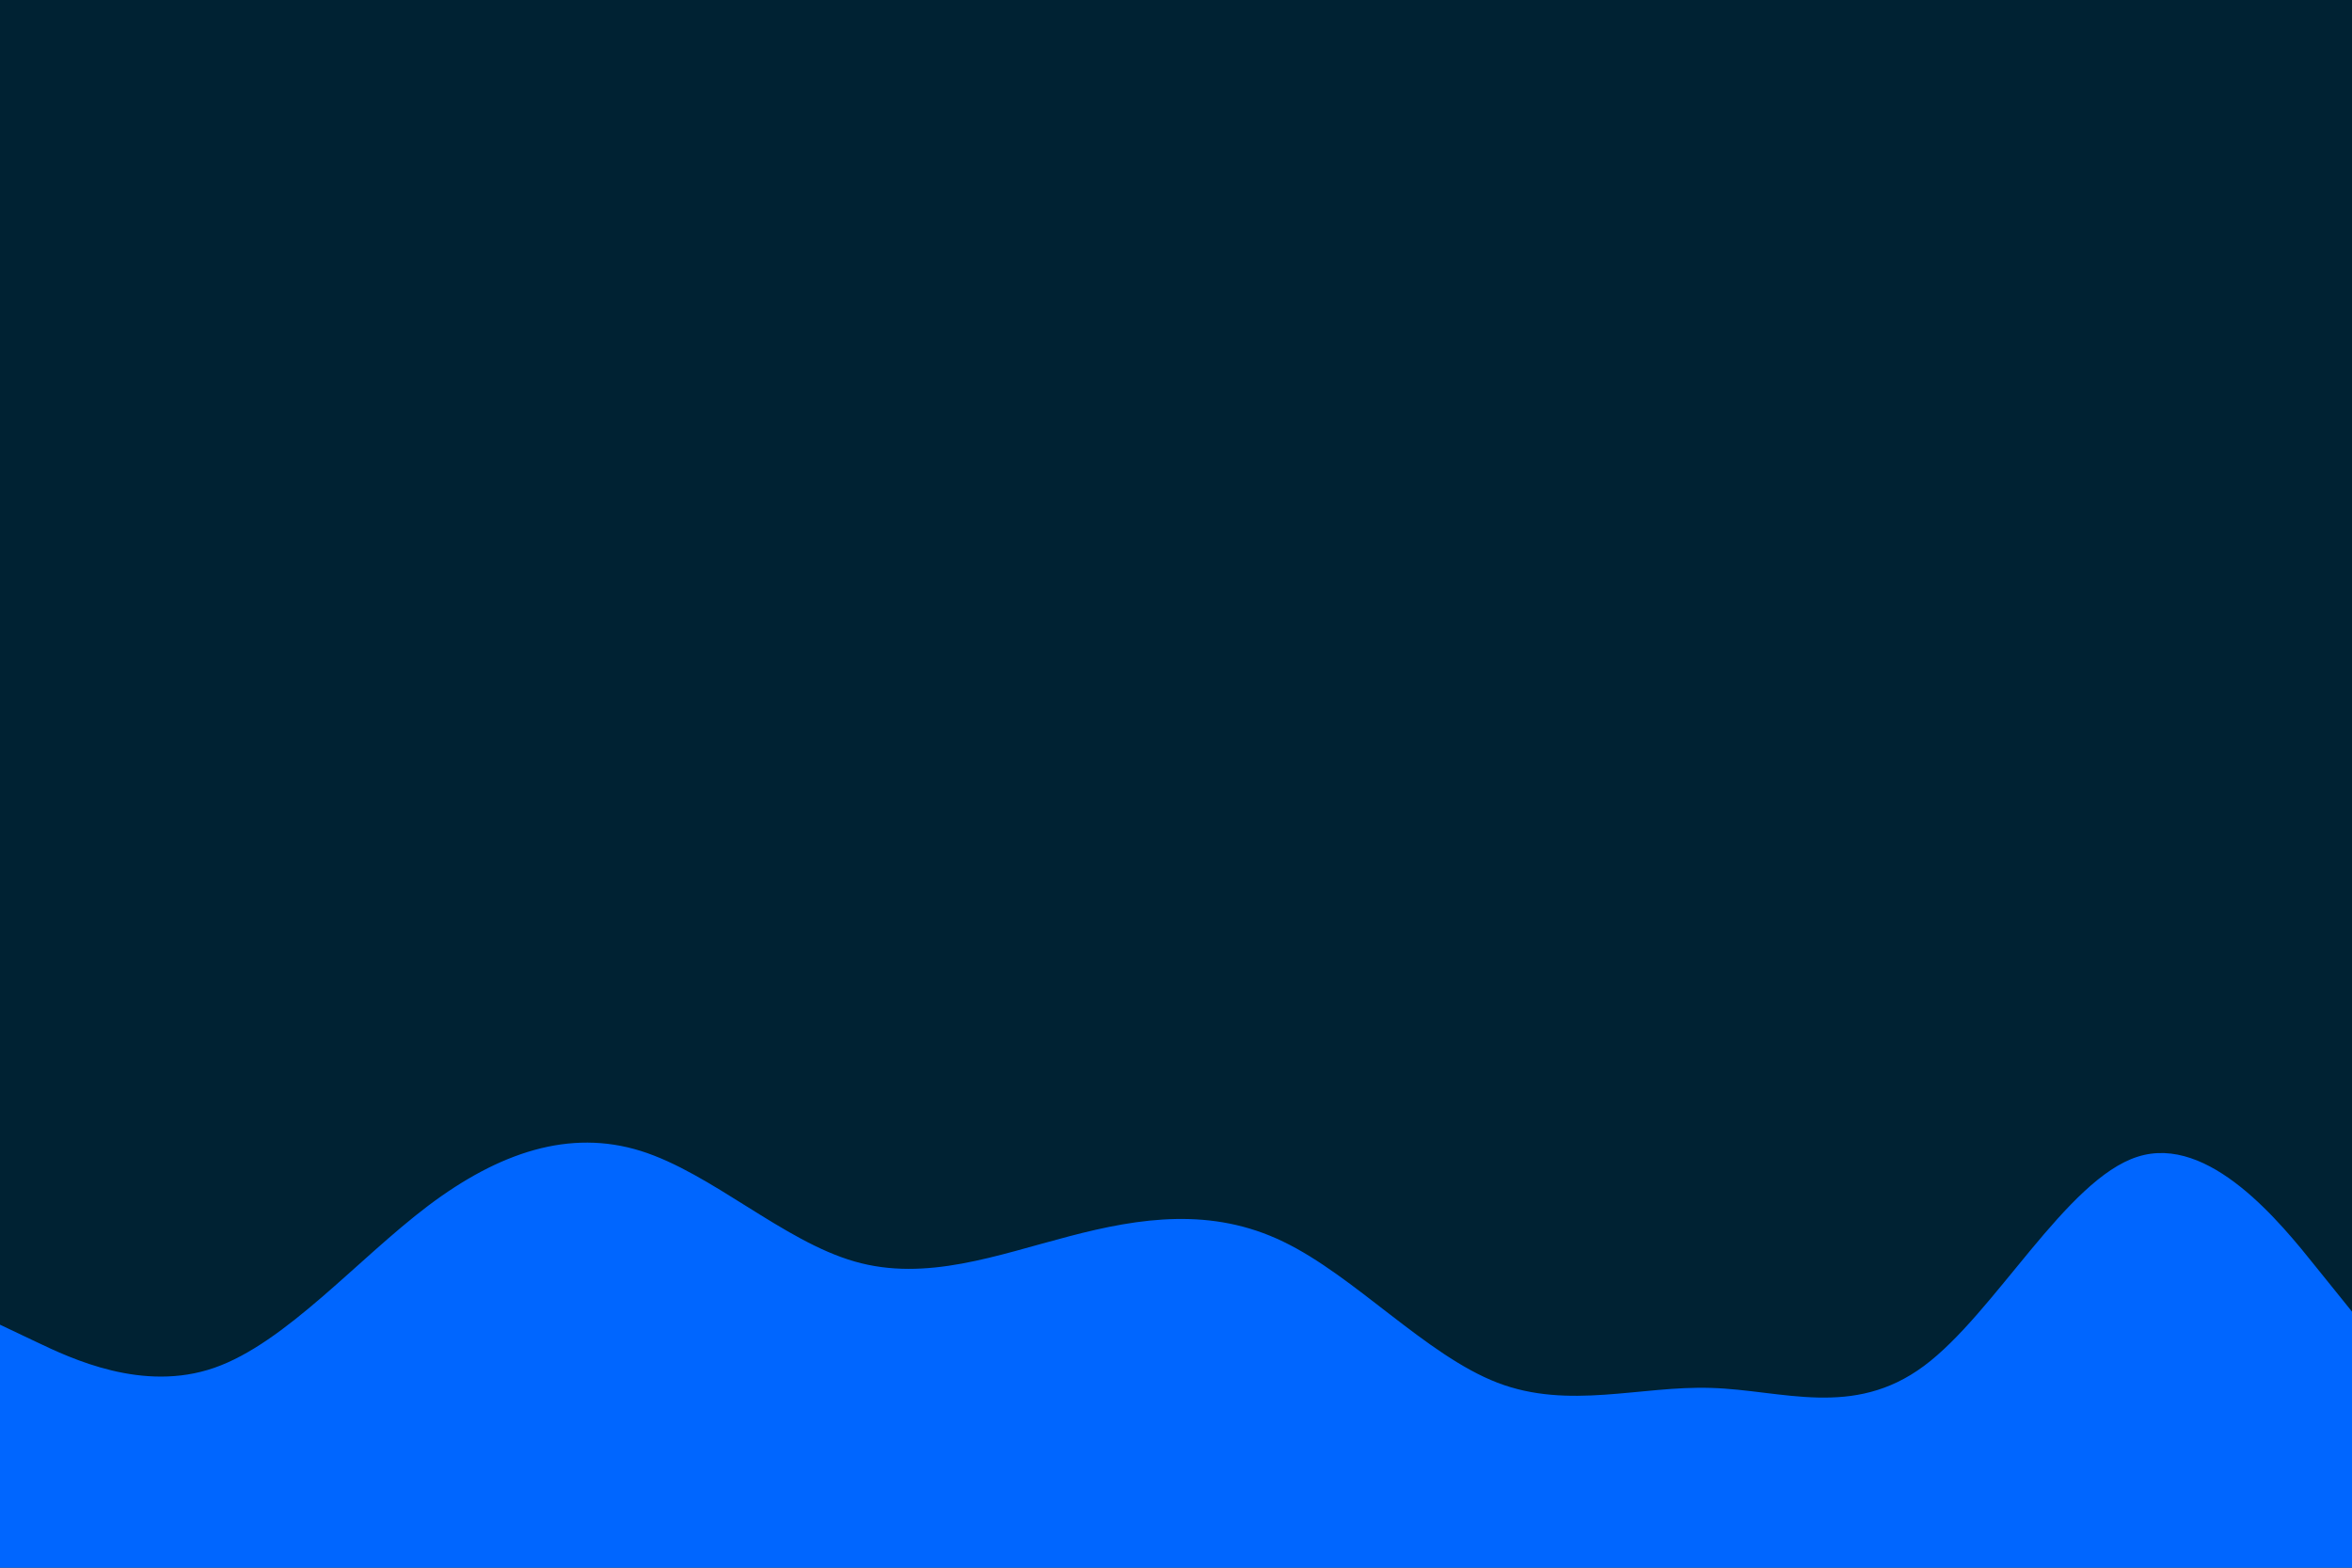 <svg id="visual" viewBox="0 0 900 600" width="900" height="600" xmlns="http://www.w3.org/2000/svg" xmlns:xlink="http://www.w3.org/1999/xlink" version="1.1"><rect x="0" y="0" width="900" height="600" fill="#002233"></rect><path d="M0 507L13.7 513.5C27.3 520 54.7 533 82 523.5C109.3 514 136.7 482 163.8 461.5C191 441 218 432 245.2 440.5C272.3 449 299.7 475 327 482.8C354.3 490.7 381.7 480.3 409 473.2C436.3 466 463.7 462 491 475.2C518.3 488.3 545.7 518.7 573 529.2C600.3 539.7 627.7 530.3 654.8 531.2C682 532 709 543 736.2 522.8C763.3 502.7 790.7 451.3 818 442.7C845.3 434 872.7 468 886.3 485L900 502L900 601L886.3 601C872.7 601 845.3 601 818 601C790.7 601 763.3 601 736.2 601C709 601 682 601 654.8 601C627.7 601 600.3 601 573 601C545.7 601 518.3 601 491 601C463.7 601 436.3 601 409 601C381.7 601 354.3 601 327 601C299.7 601 272.3 601 245.2 601C218 601 191 601 163.8 601C136.7 601 109.3 601 82 601C54.7 601 27.3 601 13.7 601L0 601Z" fill="#0066FF" stroke-linecap="round" stroke-linejoin="miter"></path></svg>
